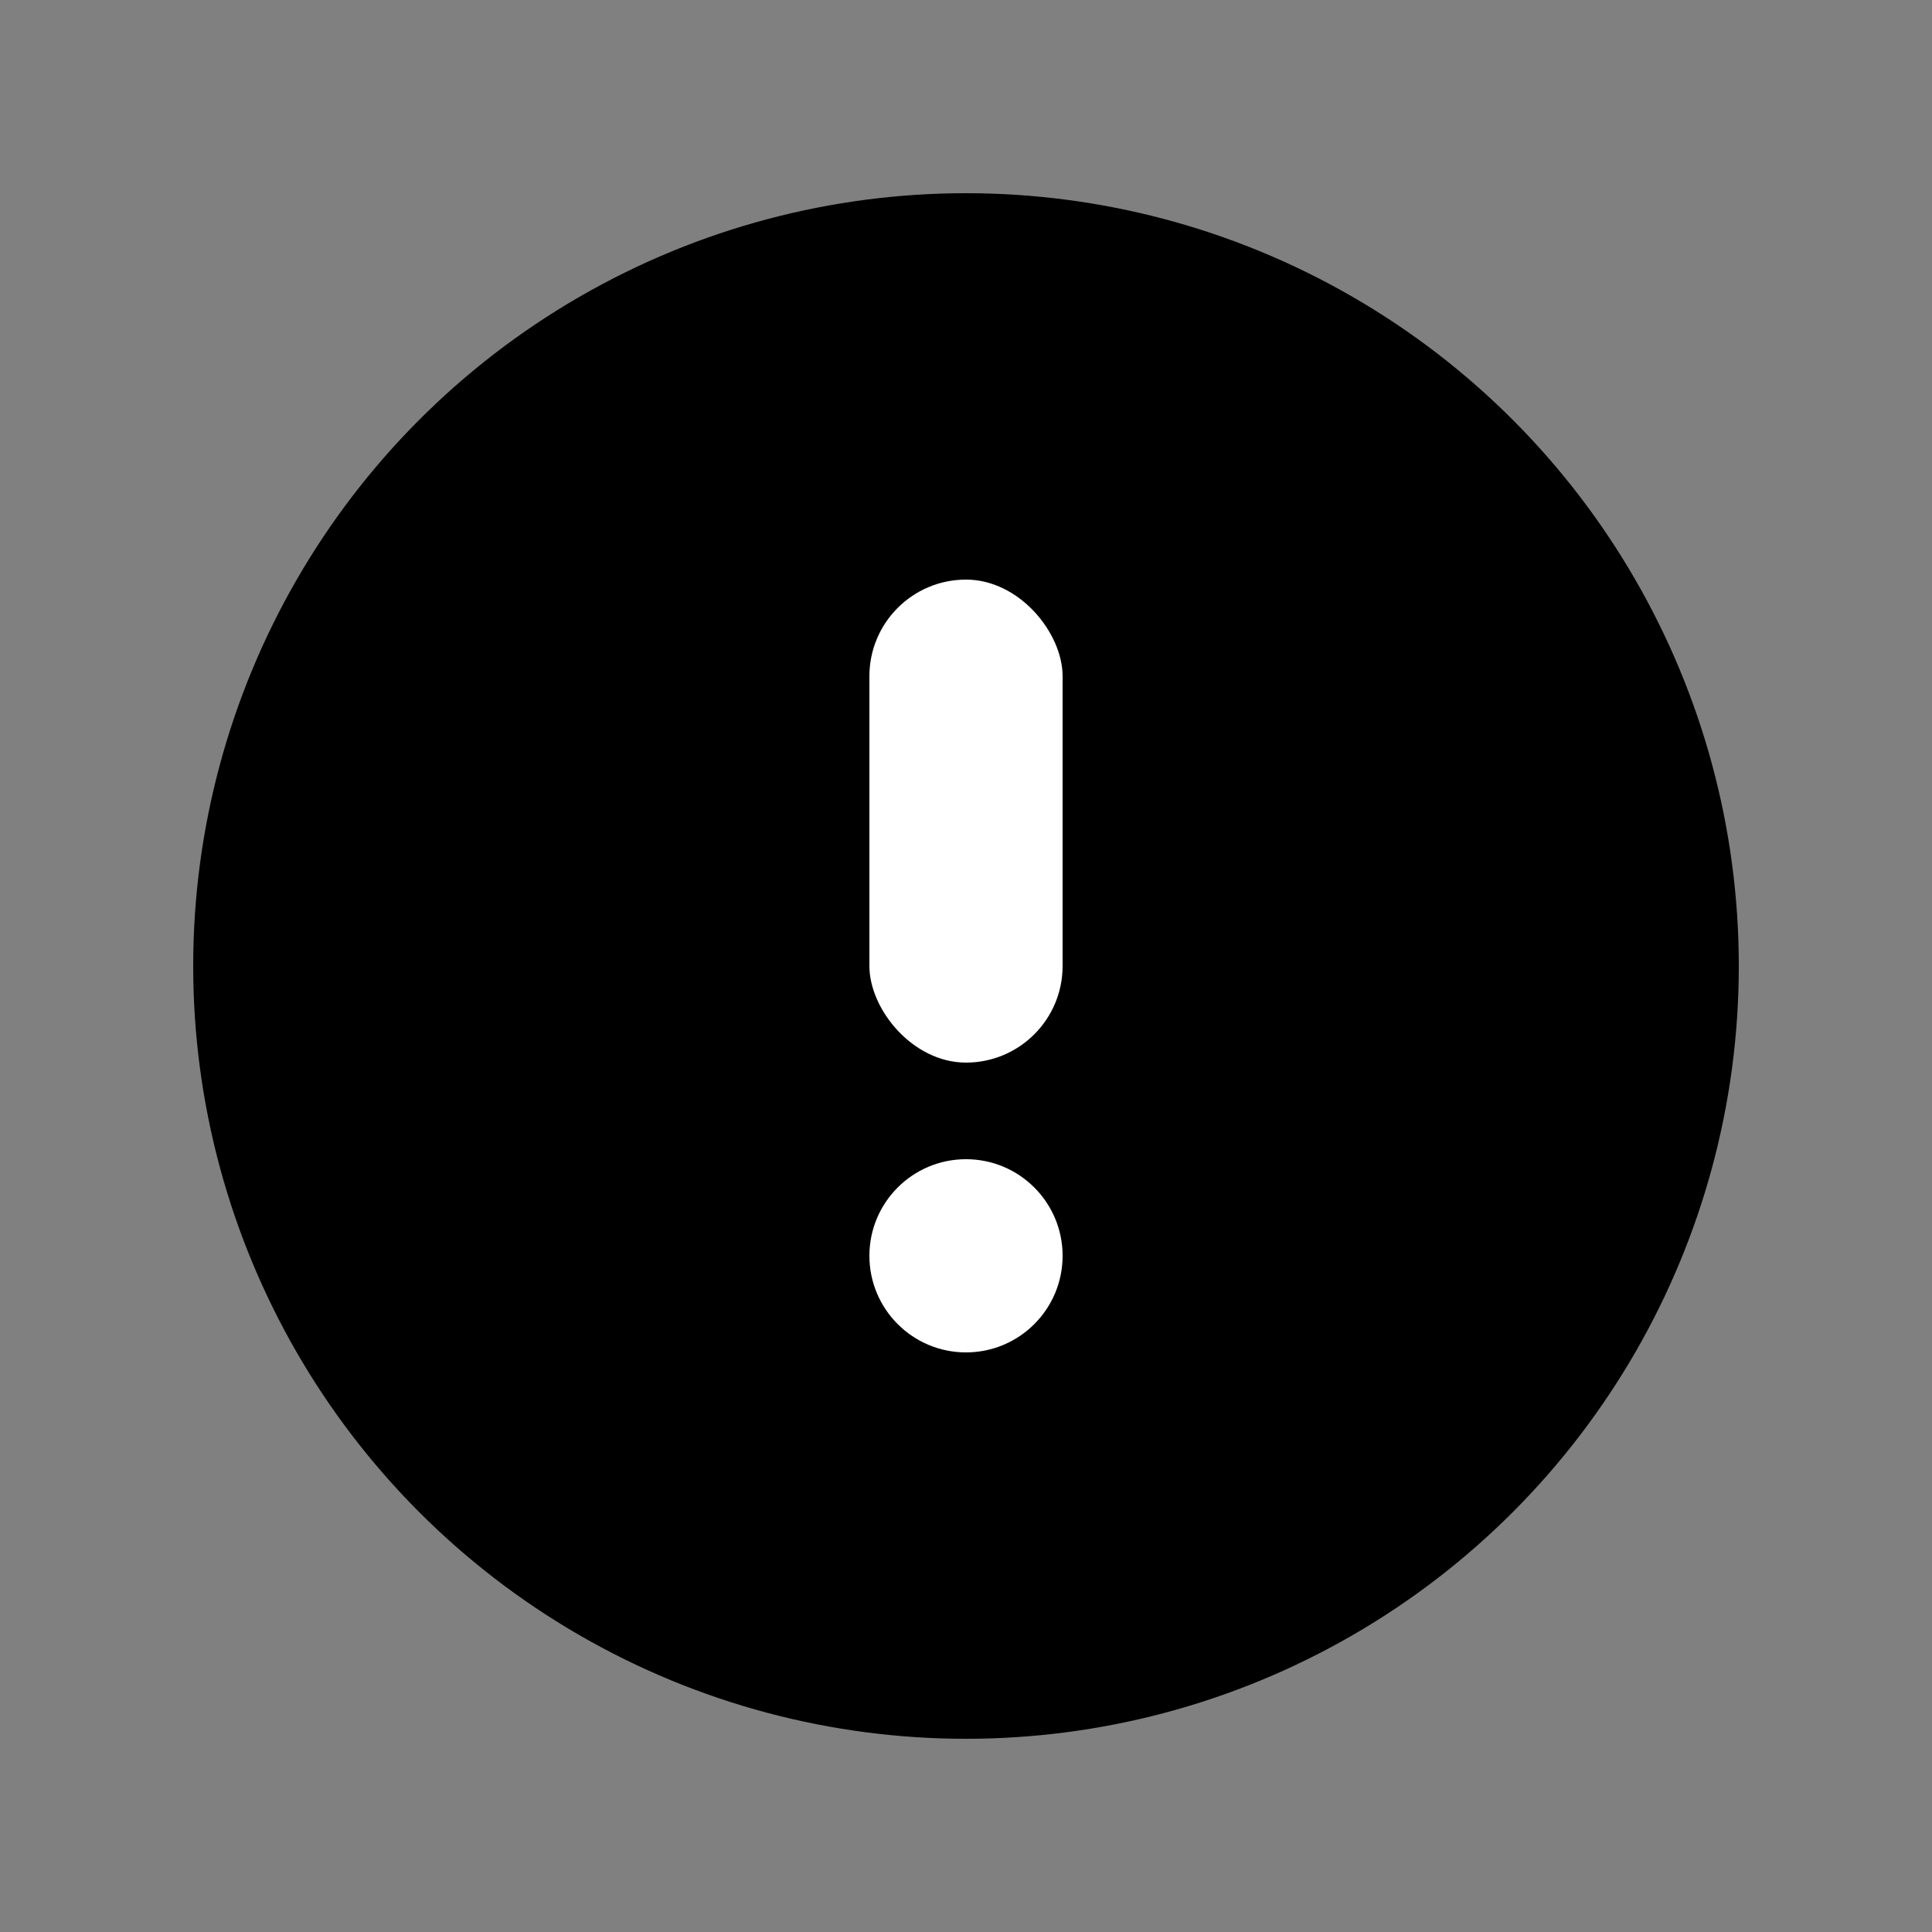 <svg width="20" height="20" viewBox="0 0 24 24" fill="none" xmlns="http://www.w3.org/2000/svg">
<rect x="0" y="0" width="24" height="24" fill="#808080" stroke="none"/>
<circle cx="12" cy="12" r="9.6" fill="currentColor"/>
<rect x="10.8" y="7.2" width="2.4" height="6" rx="1.2" fill="white"/>
<circle cx="12" cy="15.6" r="1.2" fill="white"/>
</svg>
